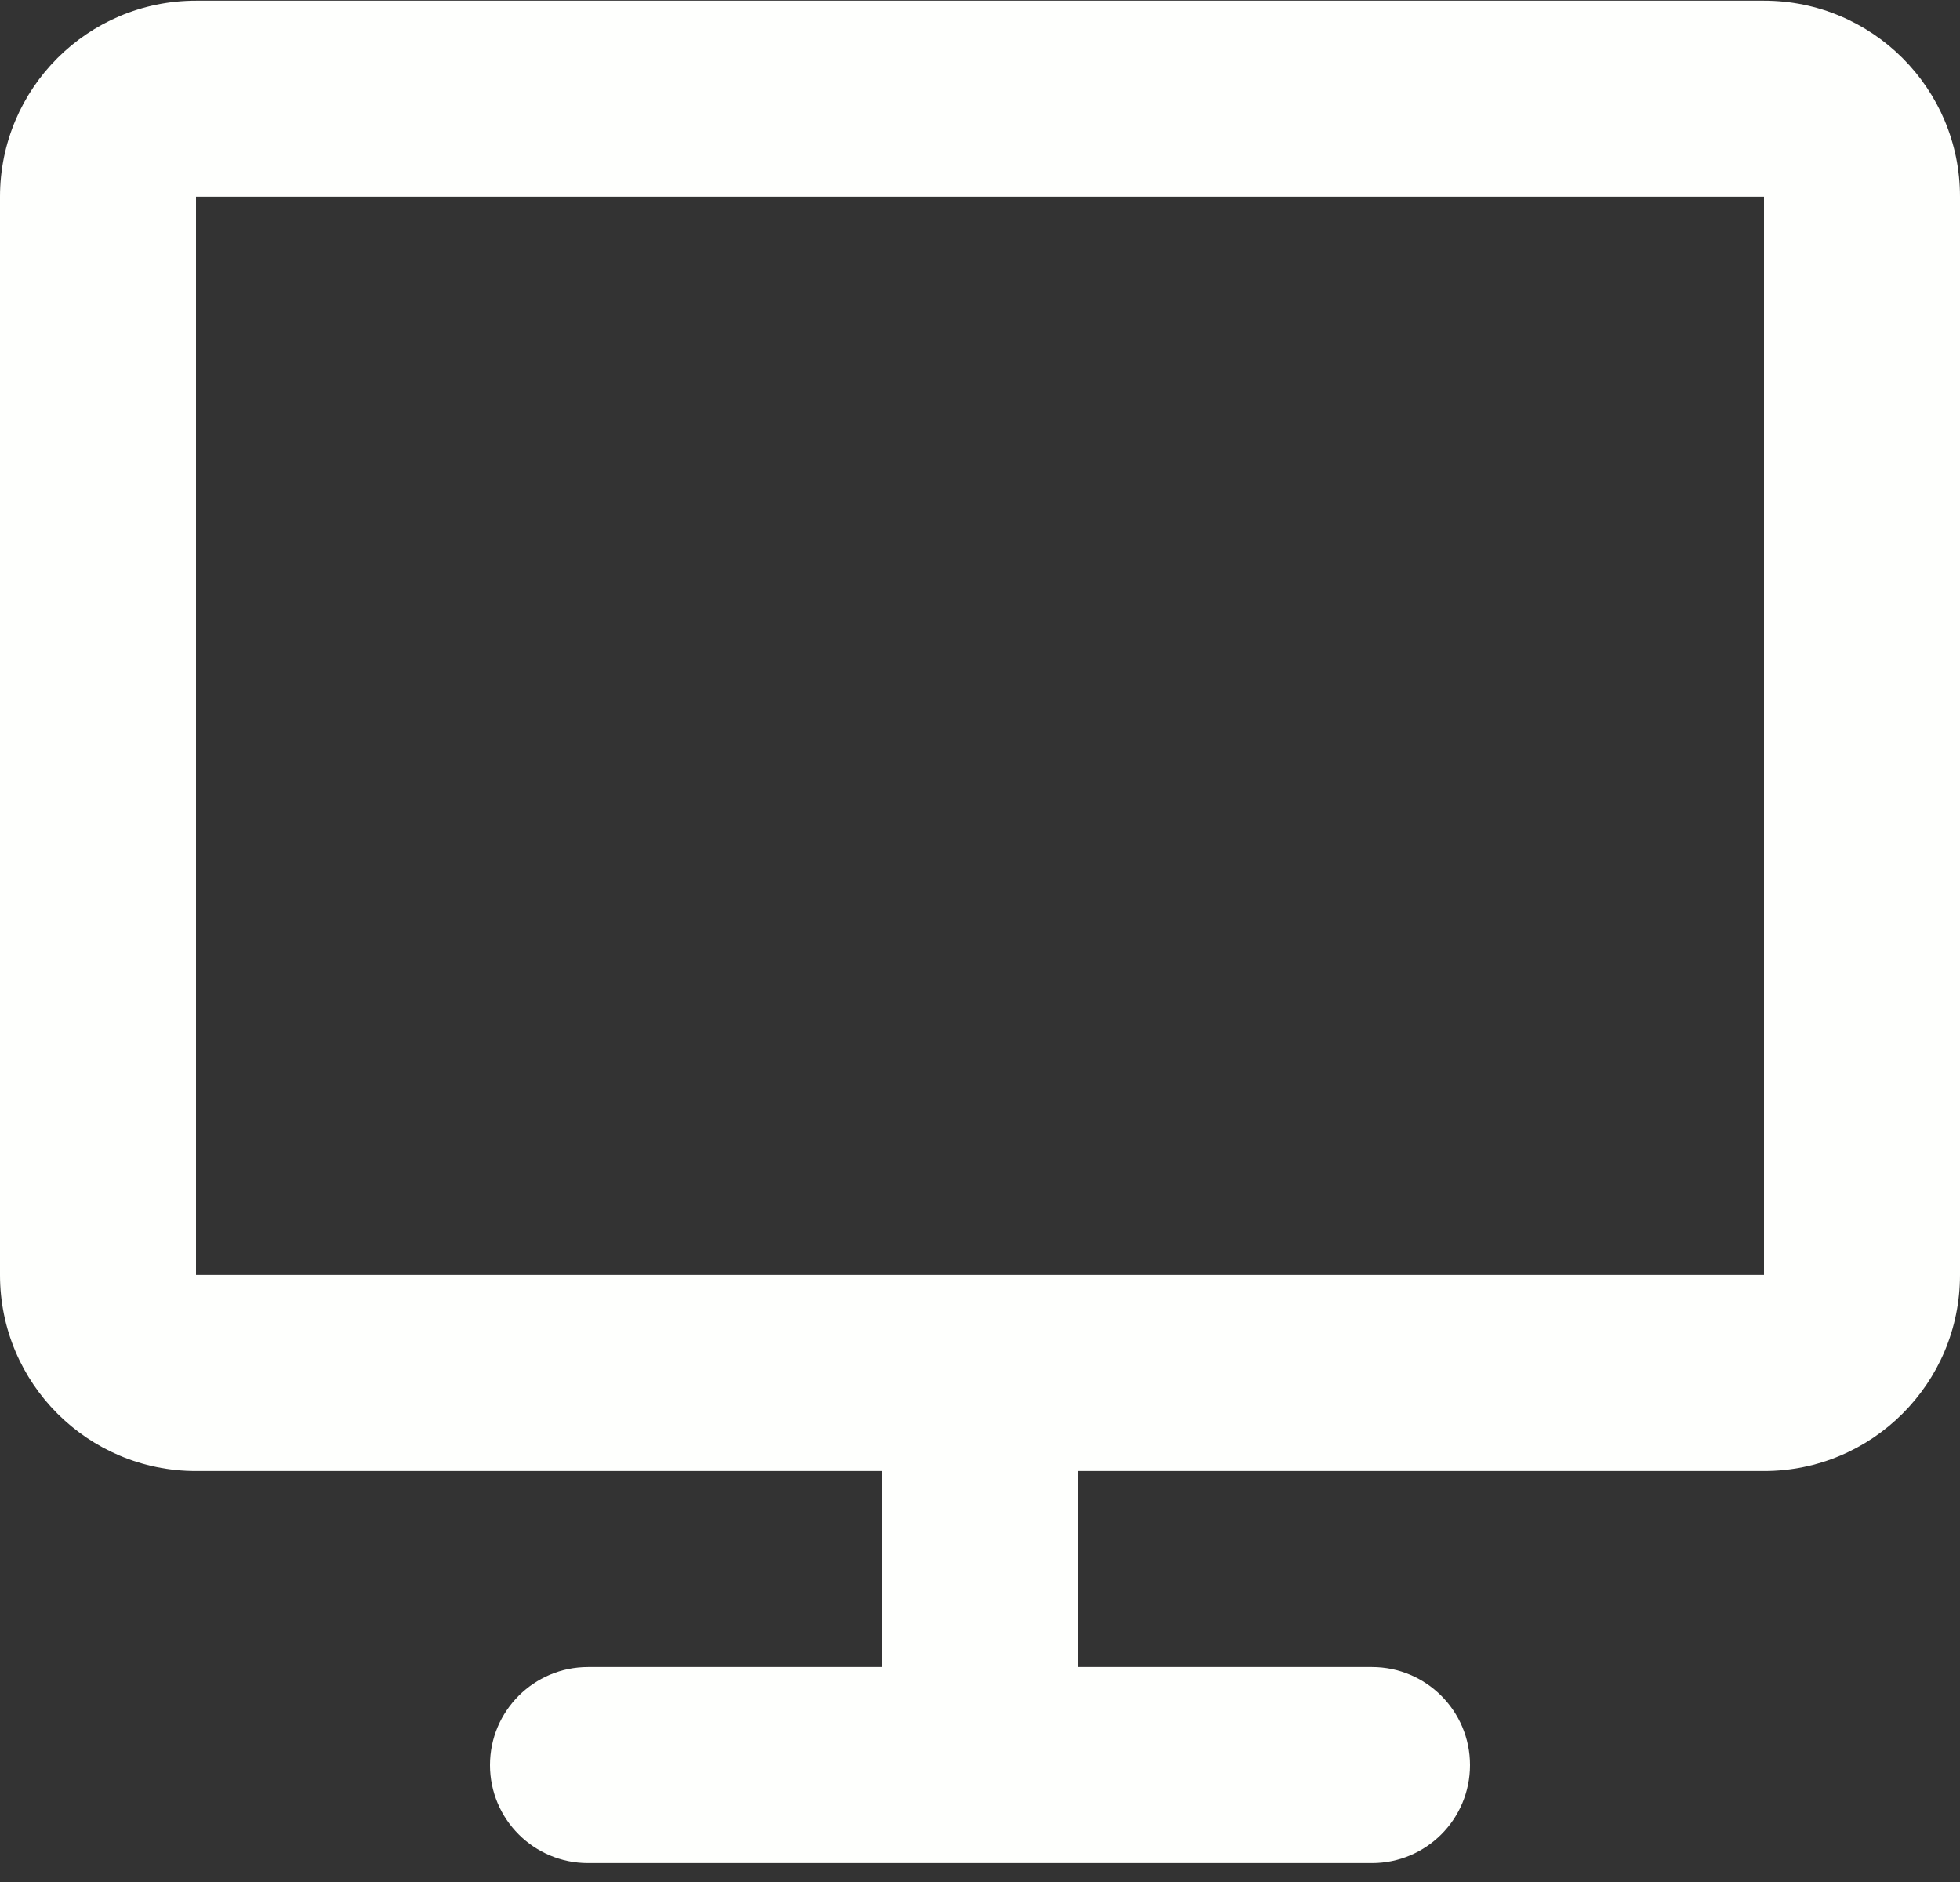 <svg width="50" height="48" viewBox="0 0 50 48" fill="none" xmlns="http://www.w3.org/2000/svg">
<rect x="0" y="0" width="50" height="48" fill="#333333" stroke="none"/>
<path d="M0 5.018C0 2.257 2.239 0.018 5 0.018H45C47.761 0.018 50 2.257 50 5.018V32.518C50 35.28 47.761 37.518 45 37.518H27.5V42.518H35C36.381 42.518 37.5 43.638 37.5 45.018C37.5 46.399 36.381 47.518 35 47.518H15C13.619 47.518 12.5 46.399 12.5 45.018C12.5 43.638 13.619 42.518 15 42.518H22.5V37.518H5C2.239 37.518 0 35.28 0 32.518V5.018ZM45 32.518V5.018H5V32.518H45Z" fill="#FEFFFD"/>
</svg>
